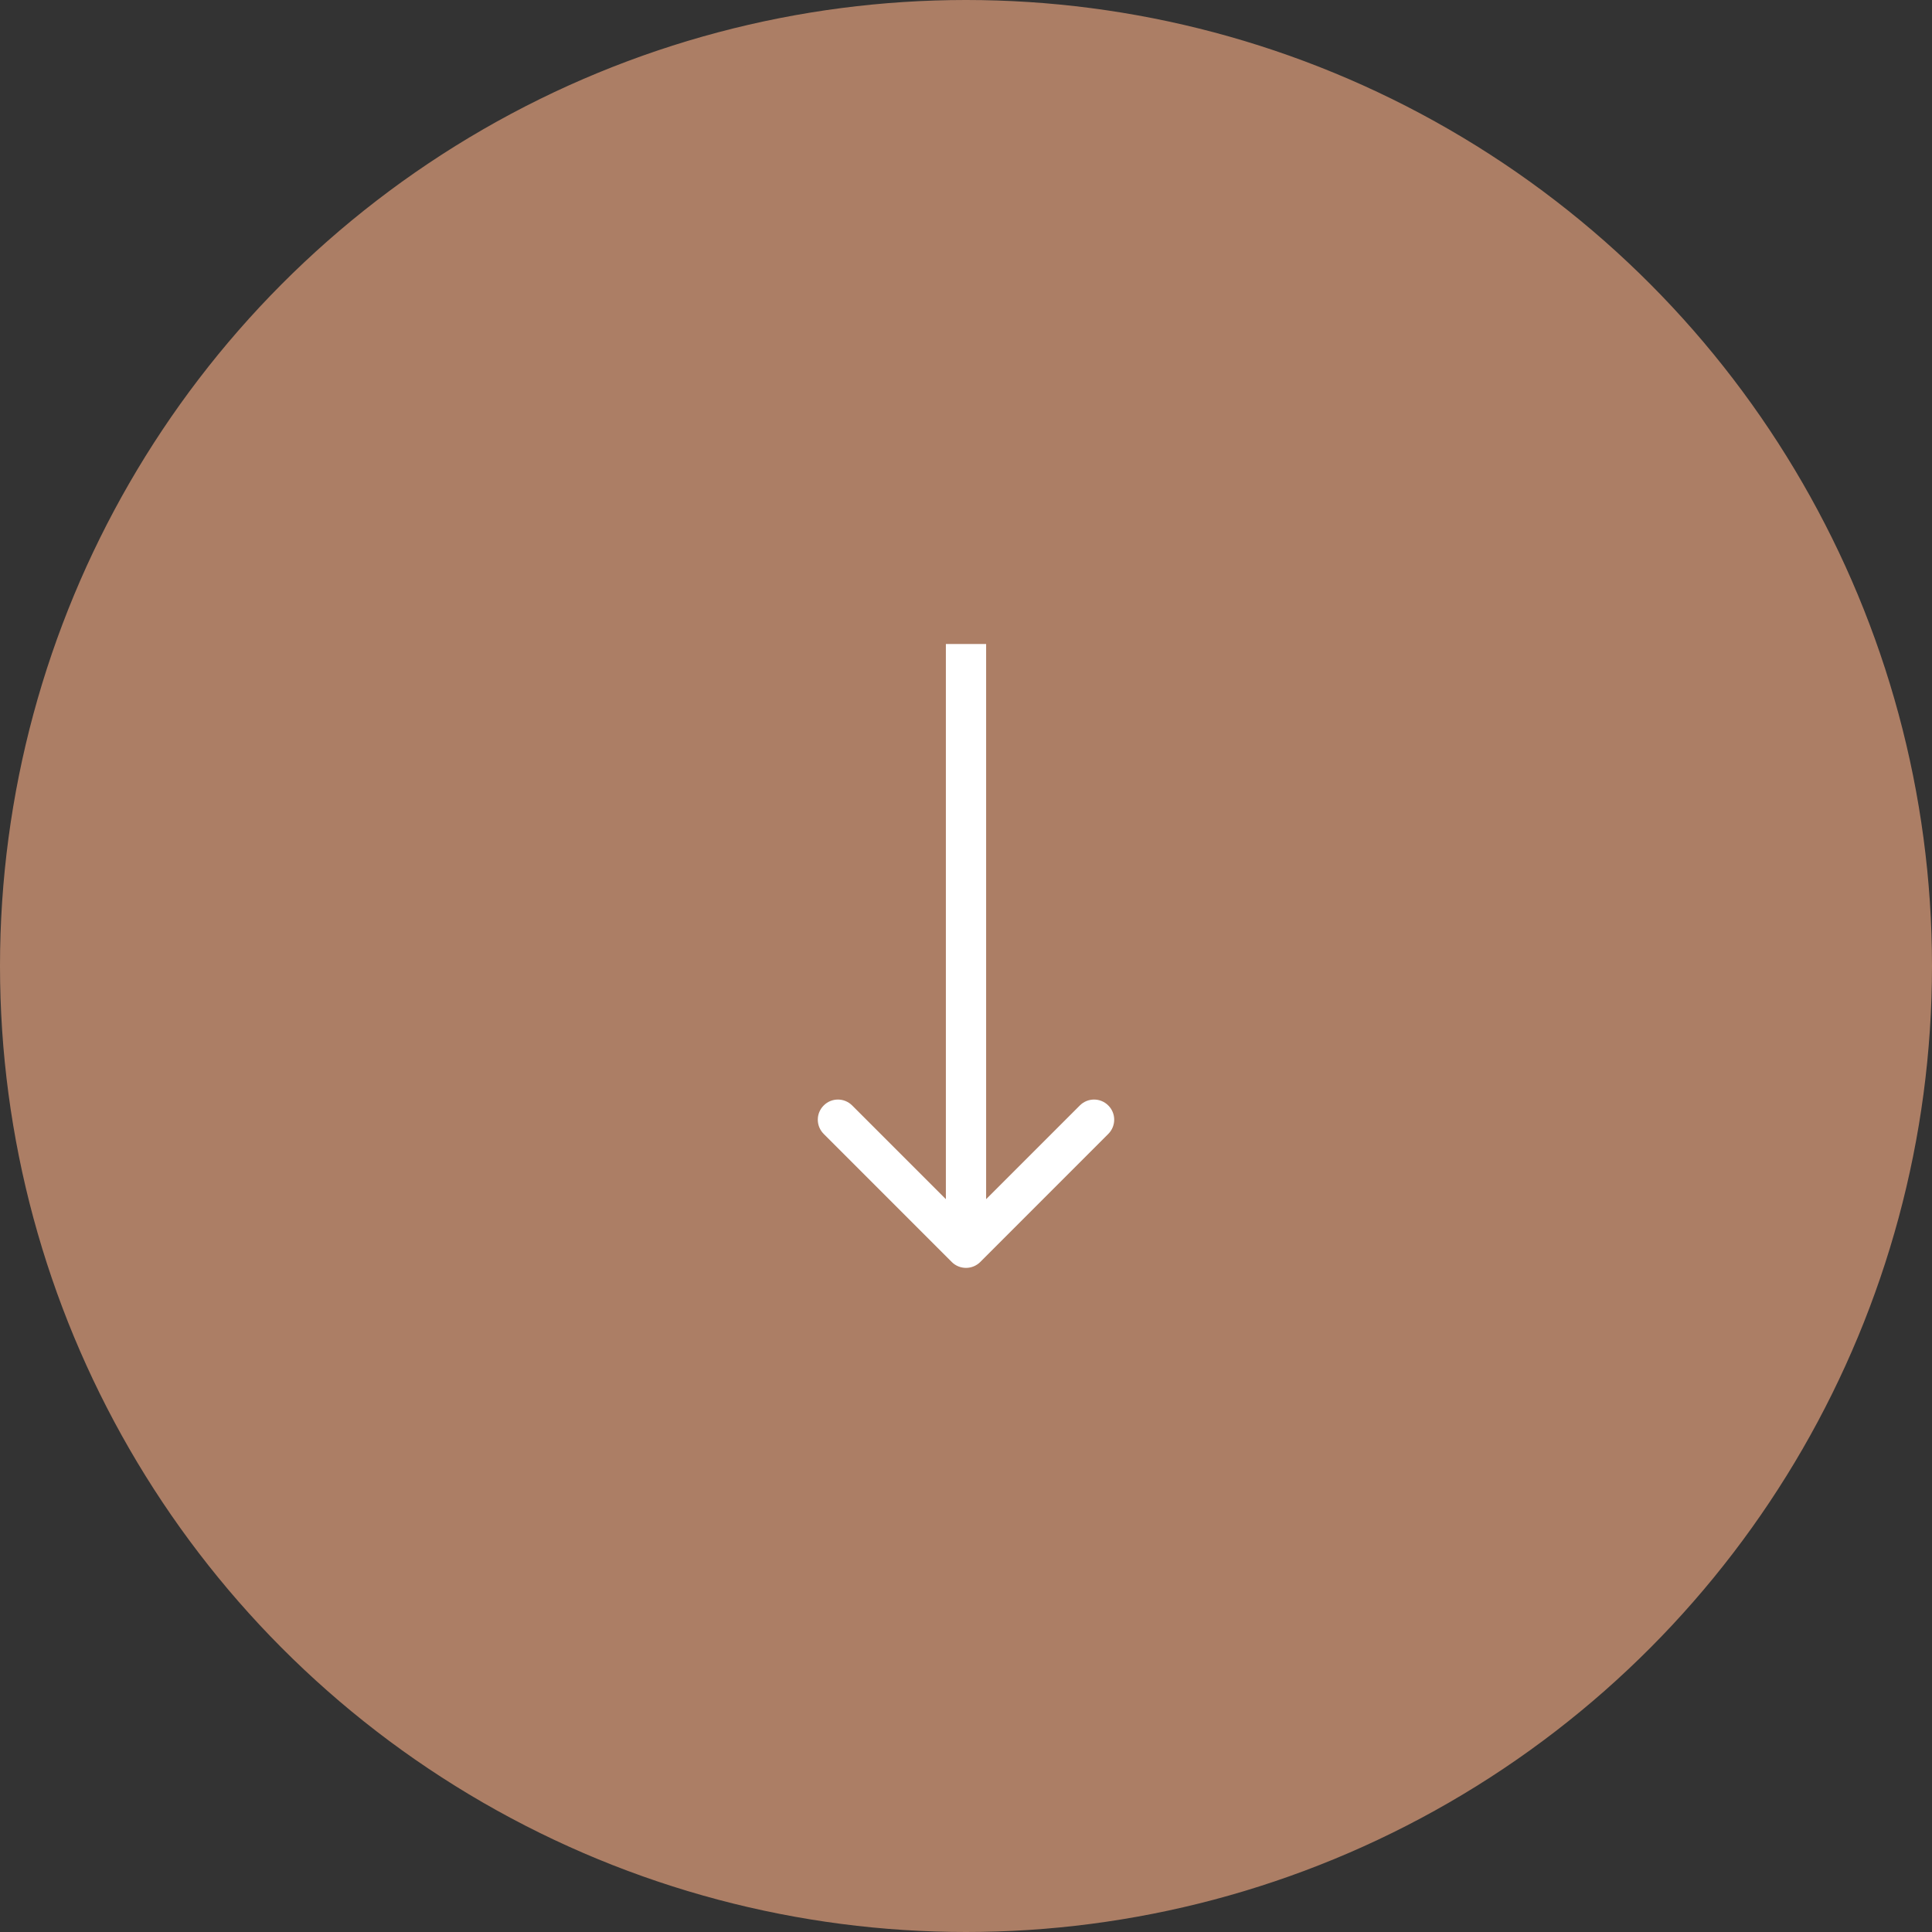 <svg width="48" height="48" viewBox="0 0 48 48" fill="none" xmlns="http://www.w3.org/2000/svg">
<rect x="0" y="0" width="48" height="48" fill="#333333" stroke="none"/>
<circle cx="24" cy="24" r="23.5" fill="#AC7E65" stroke="#AC7E65"/>
<path d="M23.646 31.354C23.842 31.549 24.158 31.549 24.354 31.354L27.535 28.172C27.731 27.976 27.731 27.66 27.535 27.465C27.34 27.269 27.024 27.269 26.828 27.465L24 30.293L21.172 27.465C20.976 27.269 20.66 27.269 20.465 27.465C20.269 27.66 20.269 27.976 20.465 28.172L23.646 31.354ZM23.5 16L23.5 31L24.5 31L24.5 16L23.5 16Z" fill="white"/>
</svg>
